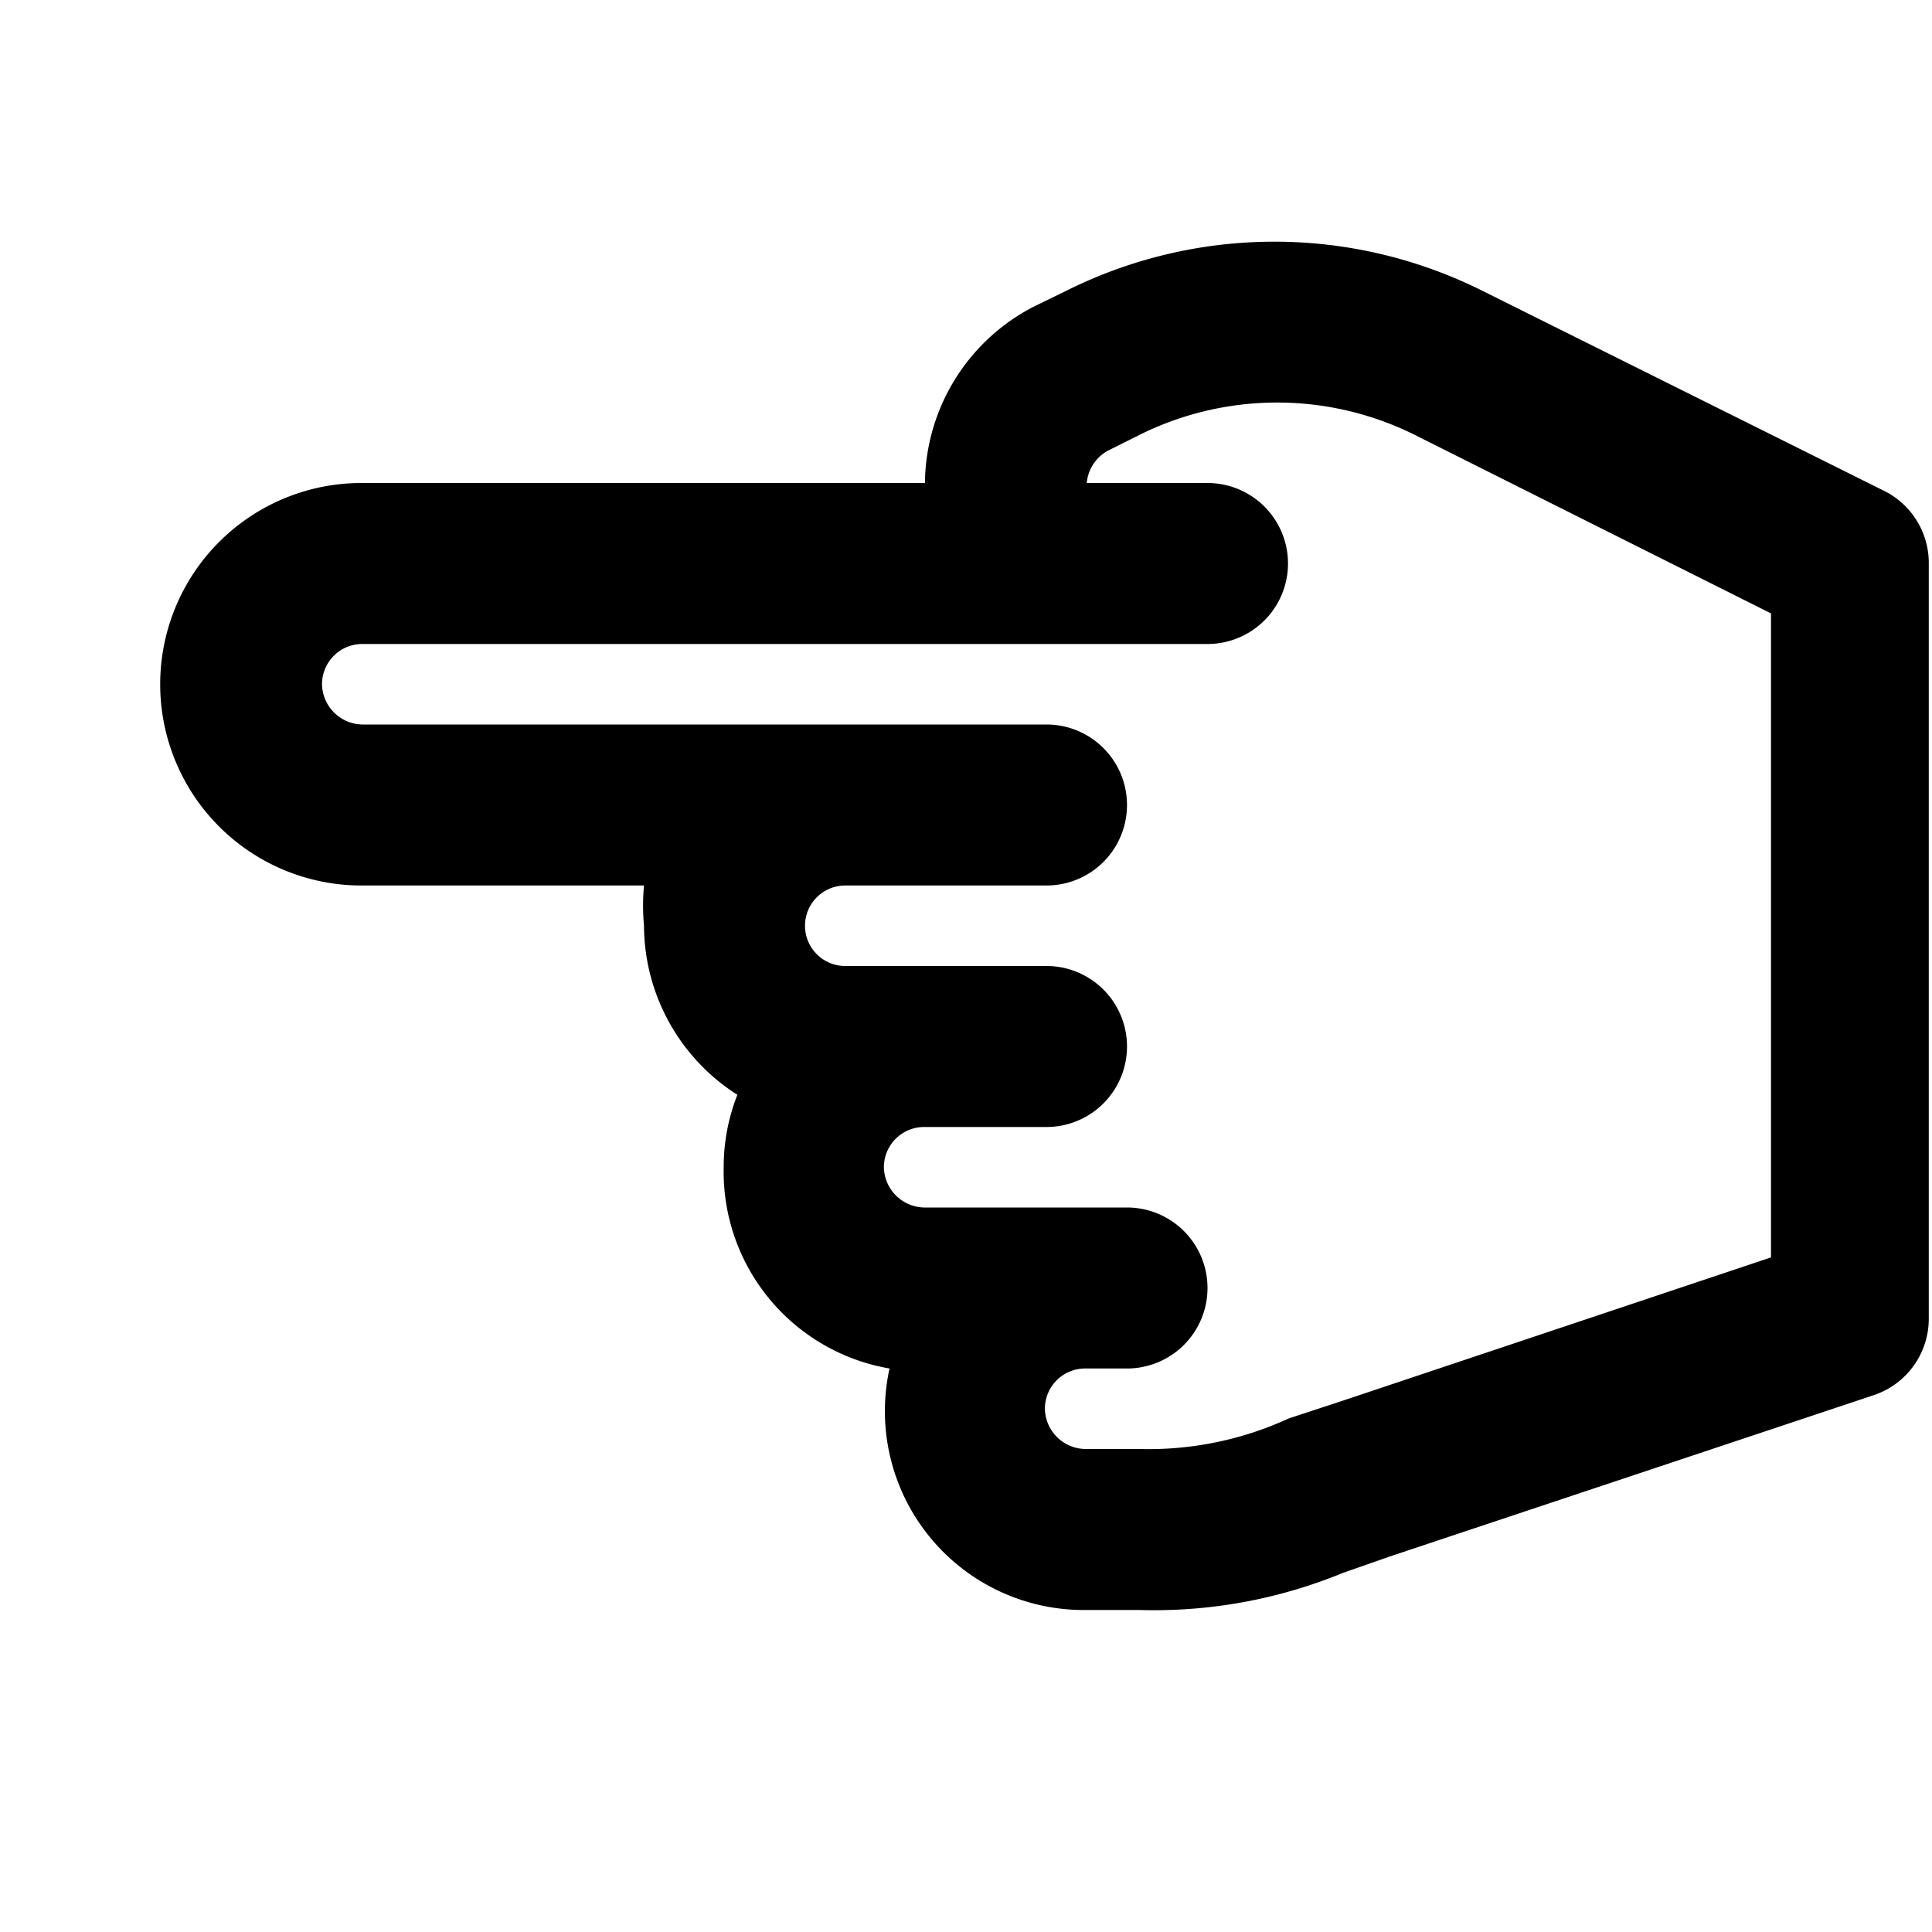 <svg xmlns="http://www.w3.org/2000/svg" width="24" height="24" viewBox="0 0 24 24"><g id="ico-hand-point-left-24"><path d="M14.16,20a6.16,6.16,0,0,0,2.52-.46l.6-.21,6-2a1,1,0,0,0,.68-.95V7a1,1,0,0,0-.55-.9l-5-2.49a5.78,5.78,0,0,0-5.16,0l-.41.2A2.49,2.49,0,0,0,11.49,6h-7a2.5,2.5,0,0,0,0,5H8a2.73,2.73,0,0,0,0,.5,2.5,2.5,0,0,0,1.16,2.1,2.44,2.44,0,0,0-.17.9A2.48,2.48,0,0,0,11.05,17,2.47,2.47,0,0,0,13.49,20Zm0-2h-.67a.51.51,0,0,1-.51-.5.5.5,0,0,1,.51-.5H14a1,1,0,1,0,0-2H11.48a.51.51,0,0,1-.5-.5.5.5,0,0,1,.5-.5H13a1,1,0,1,0,0-2H10.5a.5.5,0,0,1-.5-.5.5.5,0,0,1,.5-.5H13a1,1,0,1,0,0-2H4.5A.51.51,0,0,1,4,8.5.5.5,0,0,1,4.5,8H15a1,1,0,1,0,0-2H13.5a.51.51,0,0,1,.26-.4l.42-.21a3.84,3.84,0,0,1,3.37,0L22,7.62v8l-5.35,1.79-.64.21A4.16,4.16,0,0,1,14.16,18Z"/></g></svg>